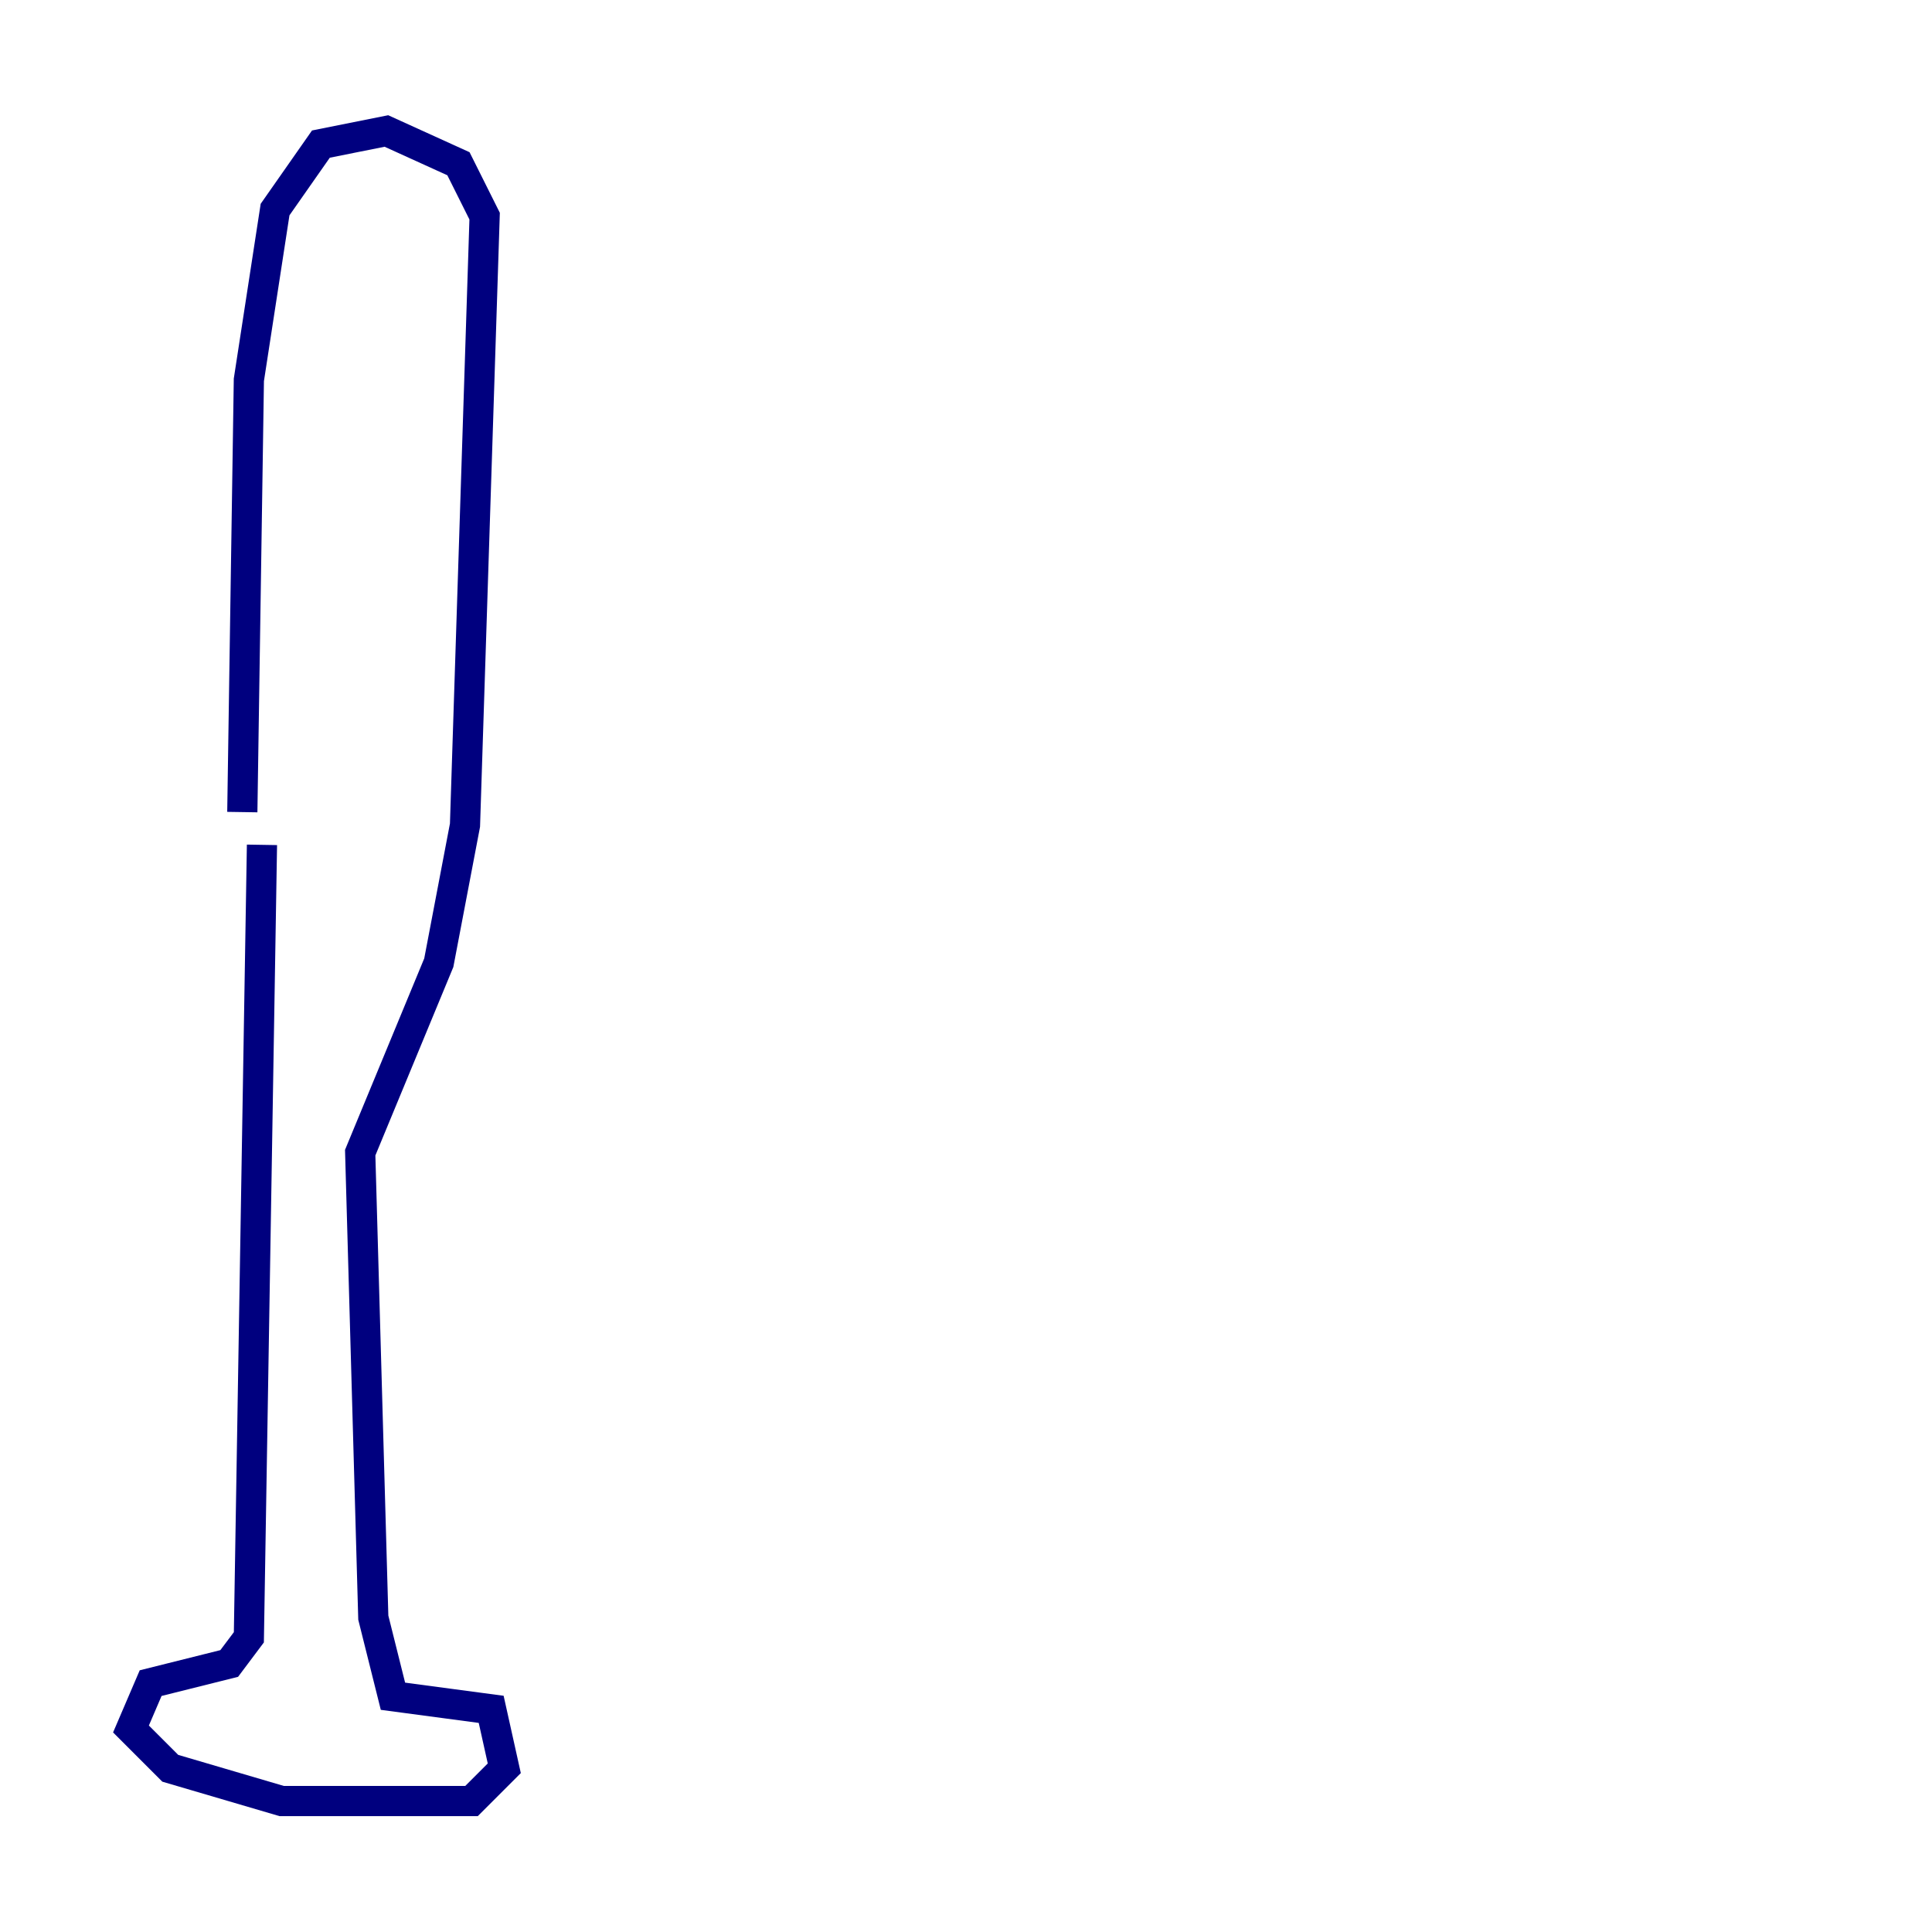 <?xml version="1.0" encoding="utf-8" ?>
<svg baseProfile="tiny" height="128" version="1.2" viewBox="0,0,128,128" width="128" xmlns="http://www.w3.org/2000/svg" xmlns:ev="http://www.w3.org/2001/xml-events" xmlns:xlink="http://www.w3.org/1999/xlink"><defs /><polyline fill="none" points="17.356,55.973 16.488,108.475 15.186,110.21 9.98,111.512 8.678,114.549 11.281,117.153 18.658,119.322 31.241,119.322 33.41,117.153 32.542,113.248 26.034,112.38 24.732,107.173 23.864,76.366 29.071,63.783 30.807,54.671 32.108,14.319 30.373,10.848 25.6,8.678 21.261,9.546 18.224,13.885 16.488,25.166 16.054,53.803" stroke="#00007f" stroke-width="2" /></svg>